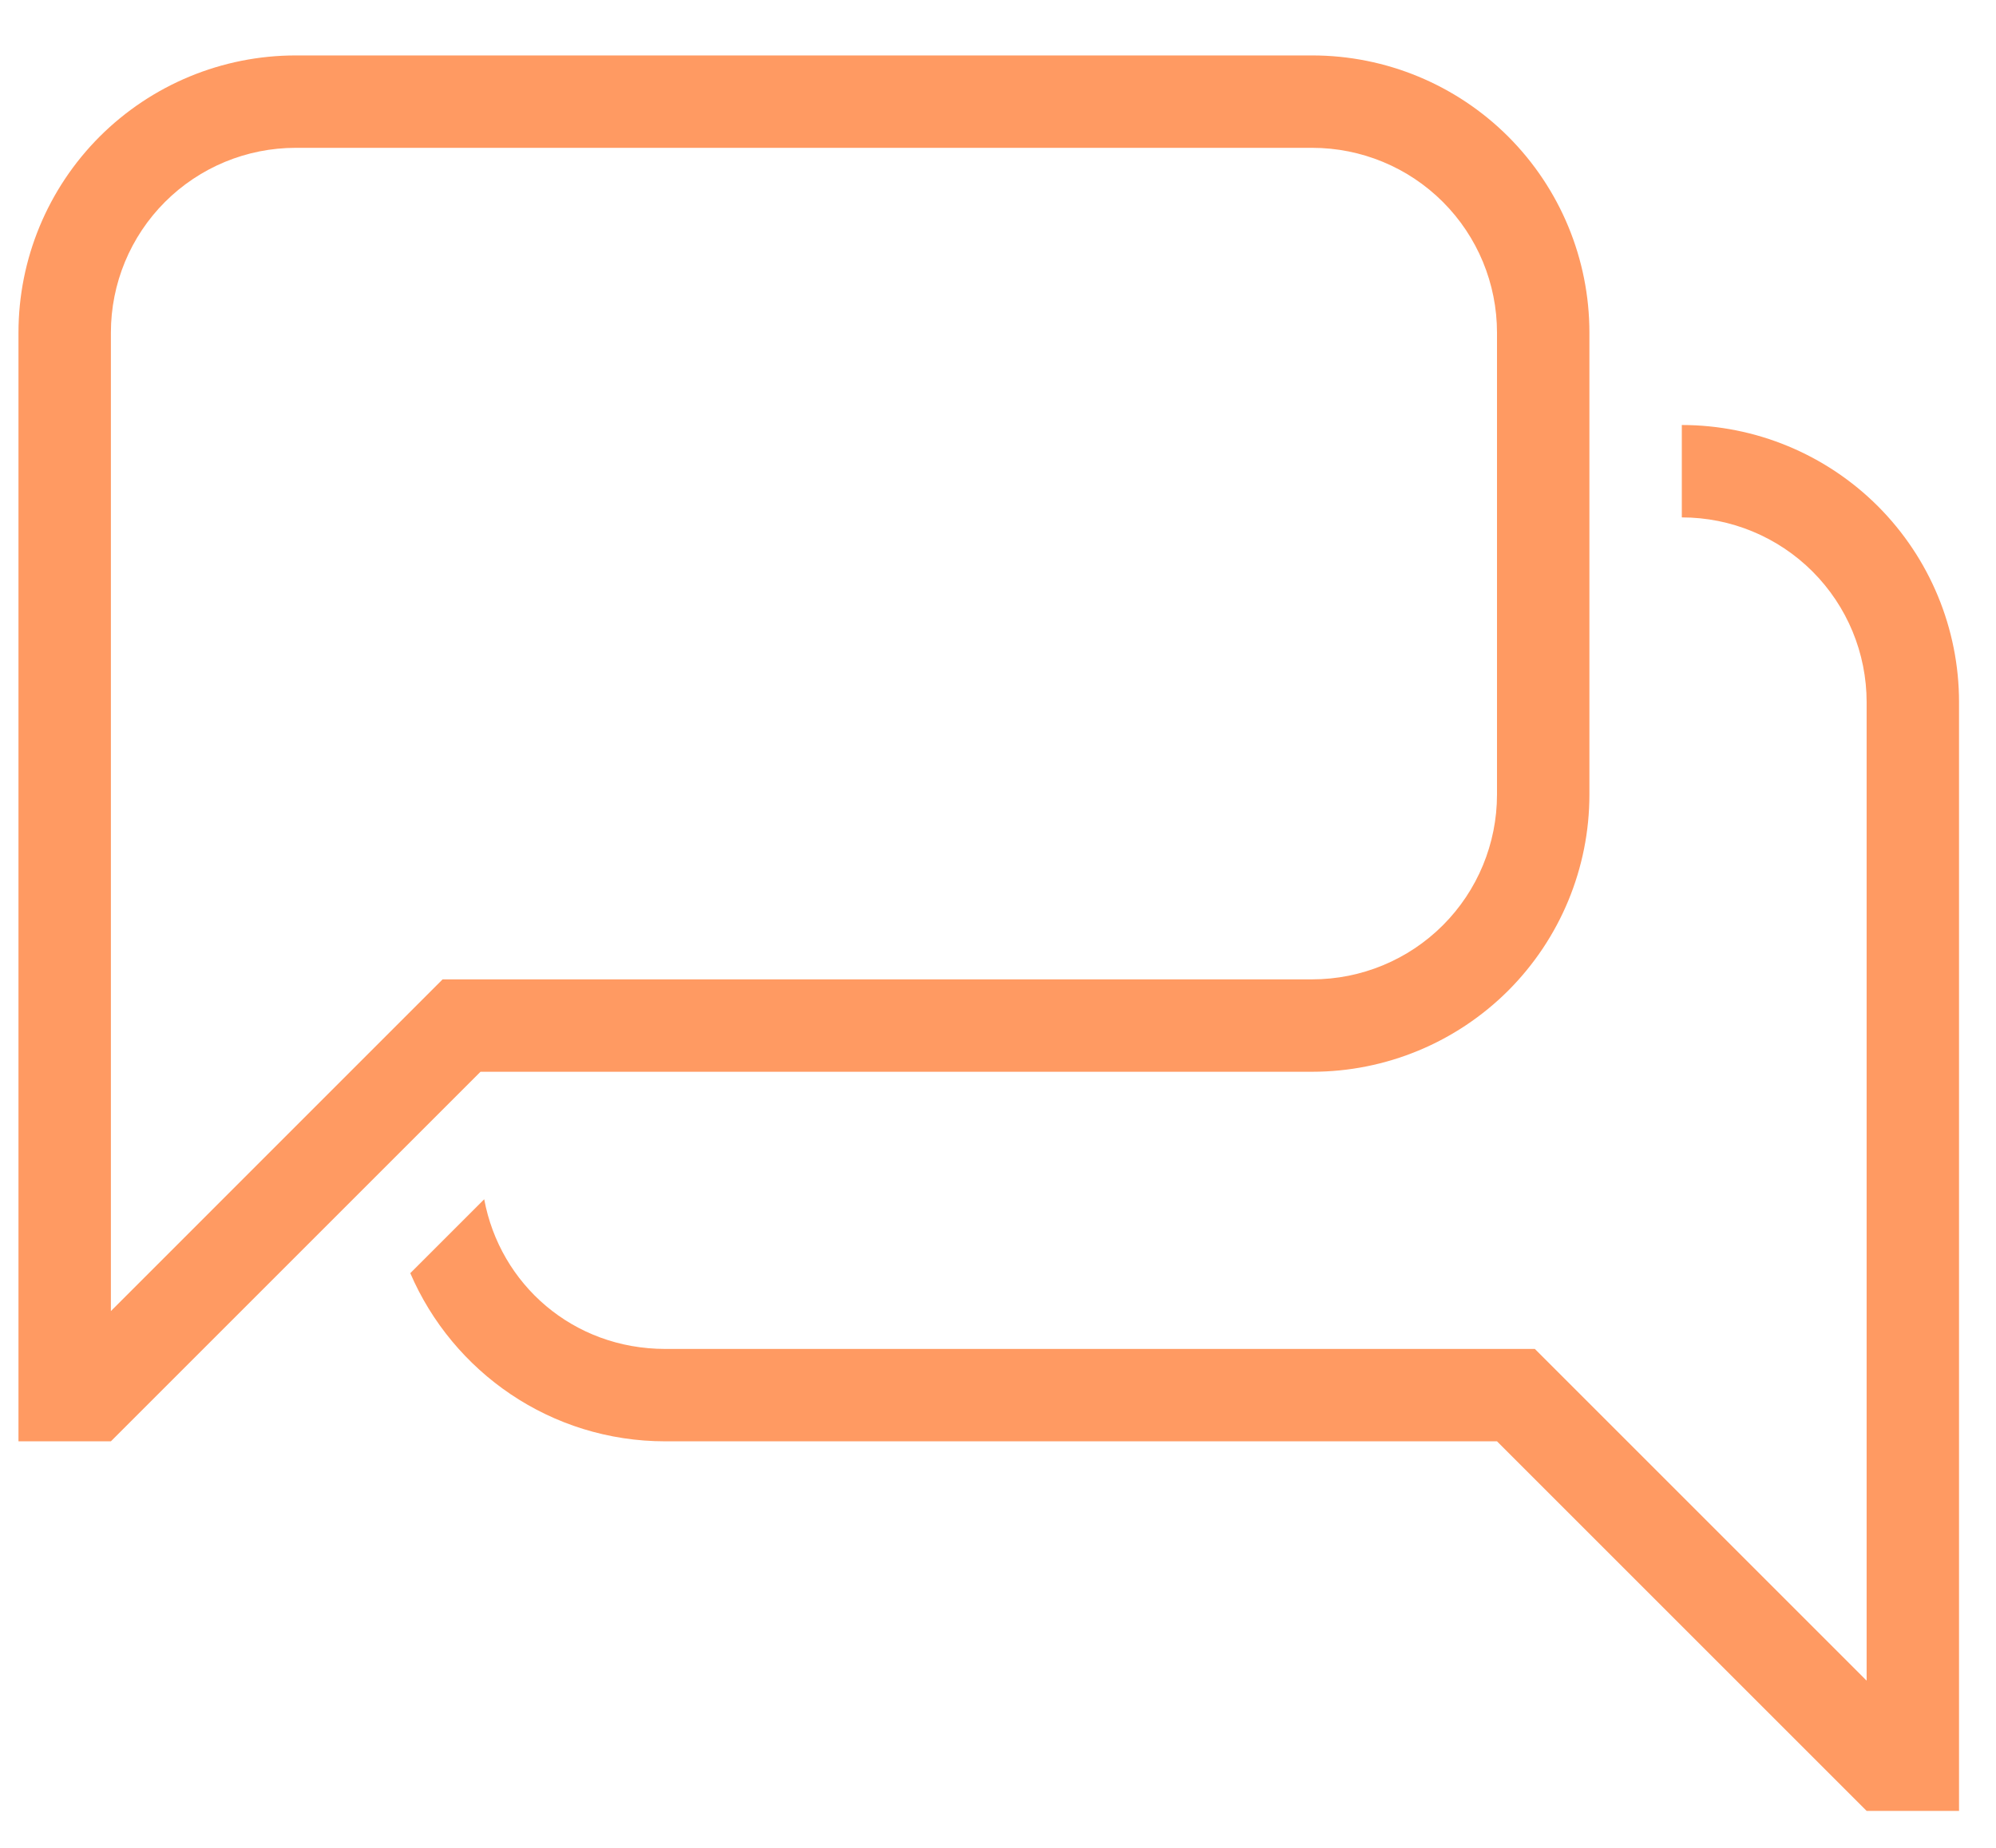 <svg width="27" height="25" viewBox="0 0 27 25" fill="none" xmlns="http://www.w3.org/2000/svg">
<path d="M1.5 17.738L5.987 13.25H17.75C18.413 13.25 19.049 12.987 19.518 12.518C19.987 12.049 20.25 11.413 20.25 10.75V4.5C20.25 3.837 19.987 3.201 19.518 2.732C19.049 2.263 18.413 2 17.75 2H4C3.337 2 2.701 2.263 2.232 2.732C1.763 3.201 1.5 3.837 1.5 4.5V17.738ZM1.5 19.5H0.25V4.5C0.25 3.505 0.645 2.552 1.348 1.848C2.052 1.145 3.005 0.75 4 0.75H17.75C18.745 0.75 19.698 1.145 20.402 1.848C21.105 2.552 21.5 3.505 21.5 4.5V10.75C21.5 11.745 21.105 12.698 20.402 13.402C19.698 14.105 18.745 14.5 17.75 14.5H6.5L1.5 19.5ZM25.25 22.738V9.5C25.25 8.837 24.987 8.201 24.518 7.732C24.049 7.263 23.413 7 22.75 7V5.75C23.745 5.75 24.698 6.145 25.402 6.848C26.105 7.552 26.5 8.505 26.5 9.5V24.5H25.25L20.25 19.5H9C7.45 19.5 6.125 18.562 5.55 17.225L6.55 16.225C6.763 17.375 7.75 18.25 9 18.25H20.762L25.25 22.738Z" fill="#FF9A62"/>
</svg>
